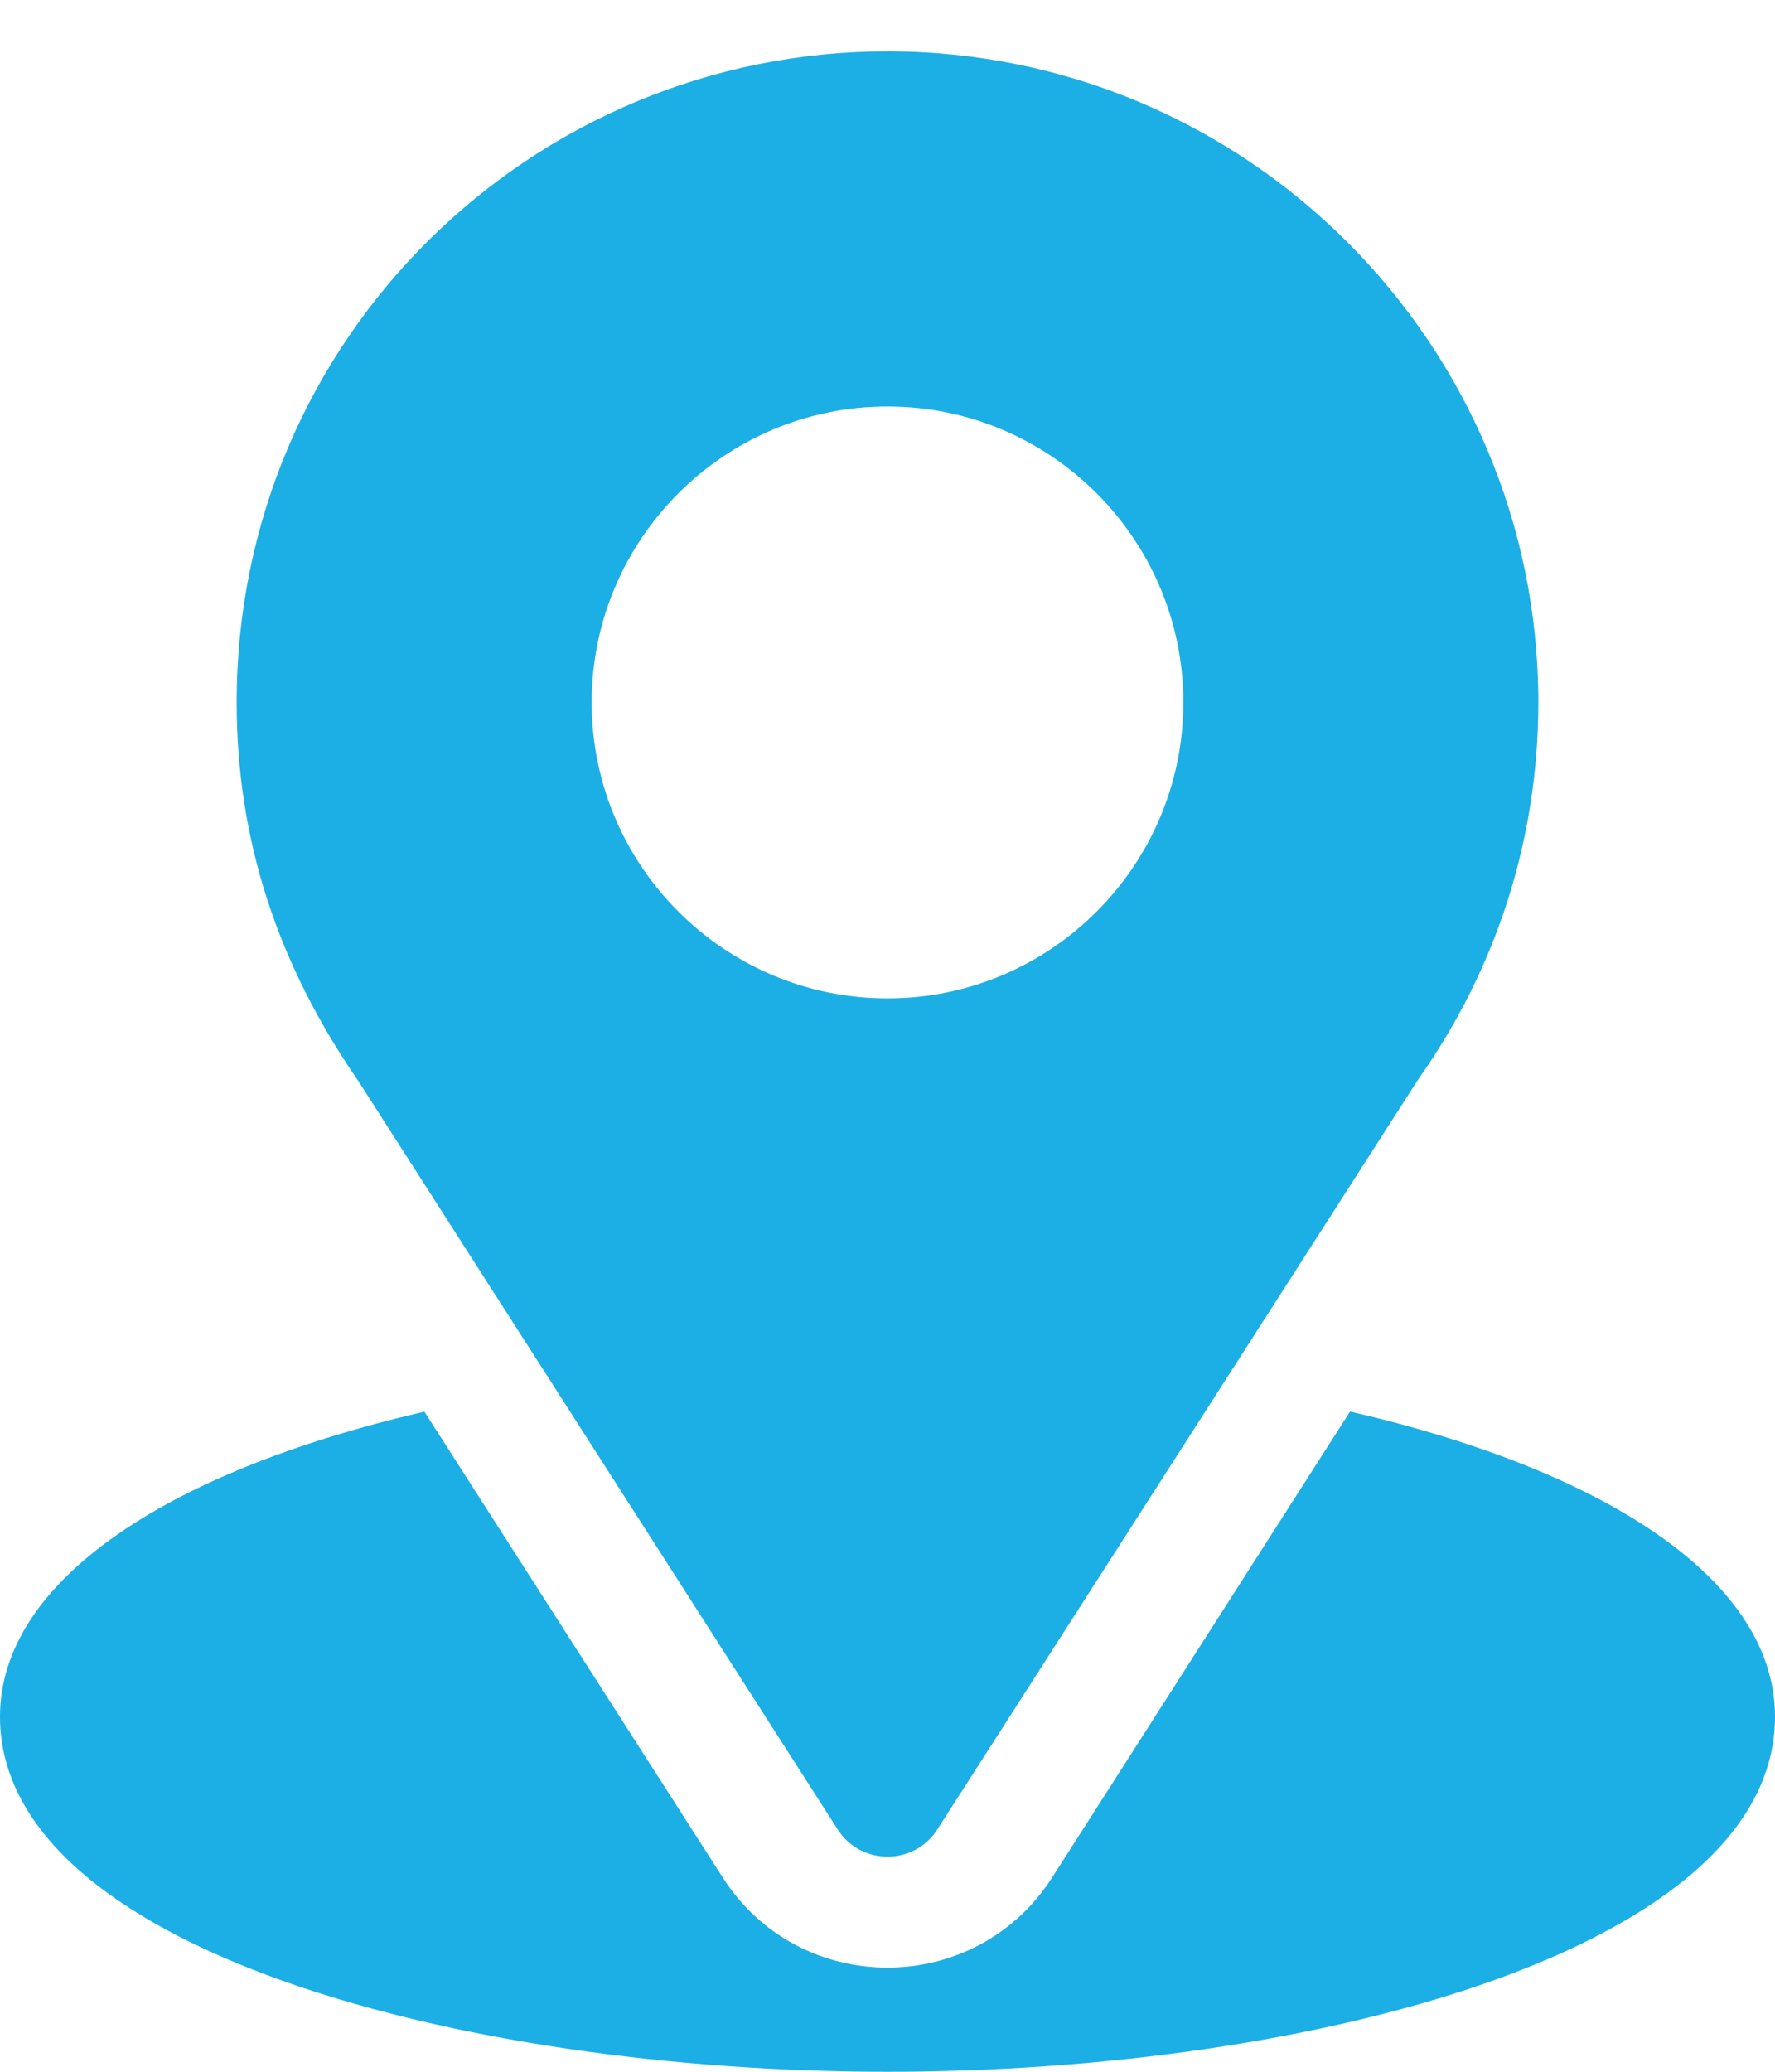 <svg width="30" height="35" viewBox="0 0 30 35" fill="none" xmlns="http://www.w3.org/2000/svg">
<path d="M15 0.867C9.002 0.867 4 5.698 4 11.867C4 14.213 4.705 16.306 6.059 18.267L14.158 30.906C14.551 31.52 15.45 31.519 15.842 30.906L23.977 18.224C25.301 16.352 26 14.154 26 11.867C26 5.801 21.065 0.867 15 0.867ZM15 16.867C12.243 16.867 10 14.623 10 11.867C10 9.11 12.243 6.867 15 6.867C17.757 6.867 20 9.11 20 11.867C20 14.623 17.757 16.867 15 16.867Z" fill="#1BAFE5"/>
<path d="M22.818 23.846L17.782 31.719C16.479 33.751 13.514 33.744 12.217 31.721L7.173 23.848C2.736 24.874 0 26.754 0 29C0 32.898 7.729 35 15 35C22.271 35 30 32.898 30 29C30 26.752 27.261 24.872 22.818 23.846Z" fill="#1BAFE5"/>
</svg>
